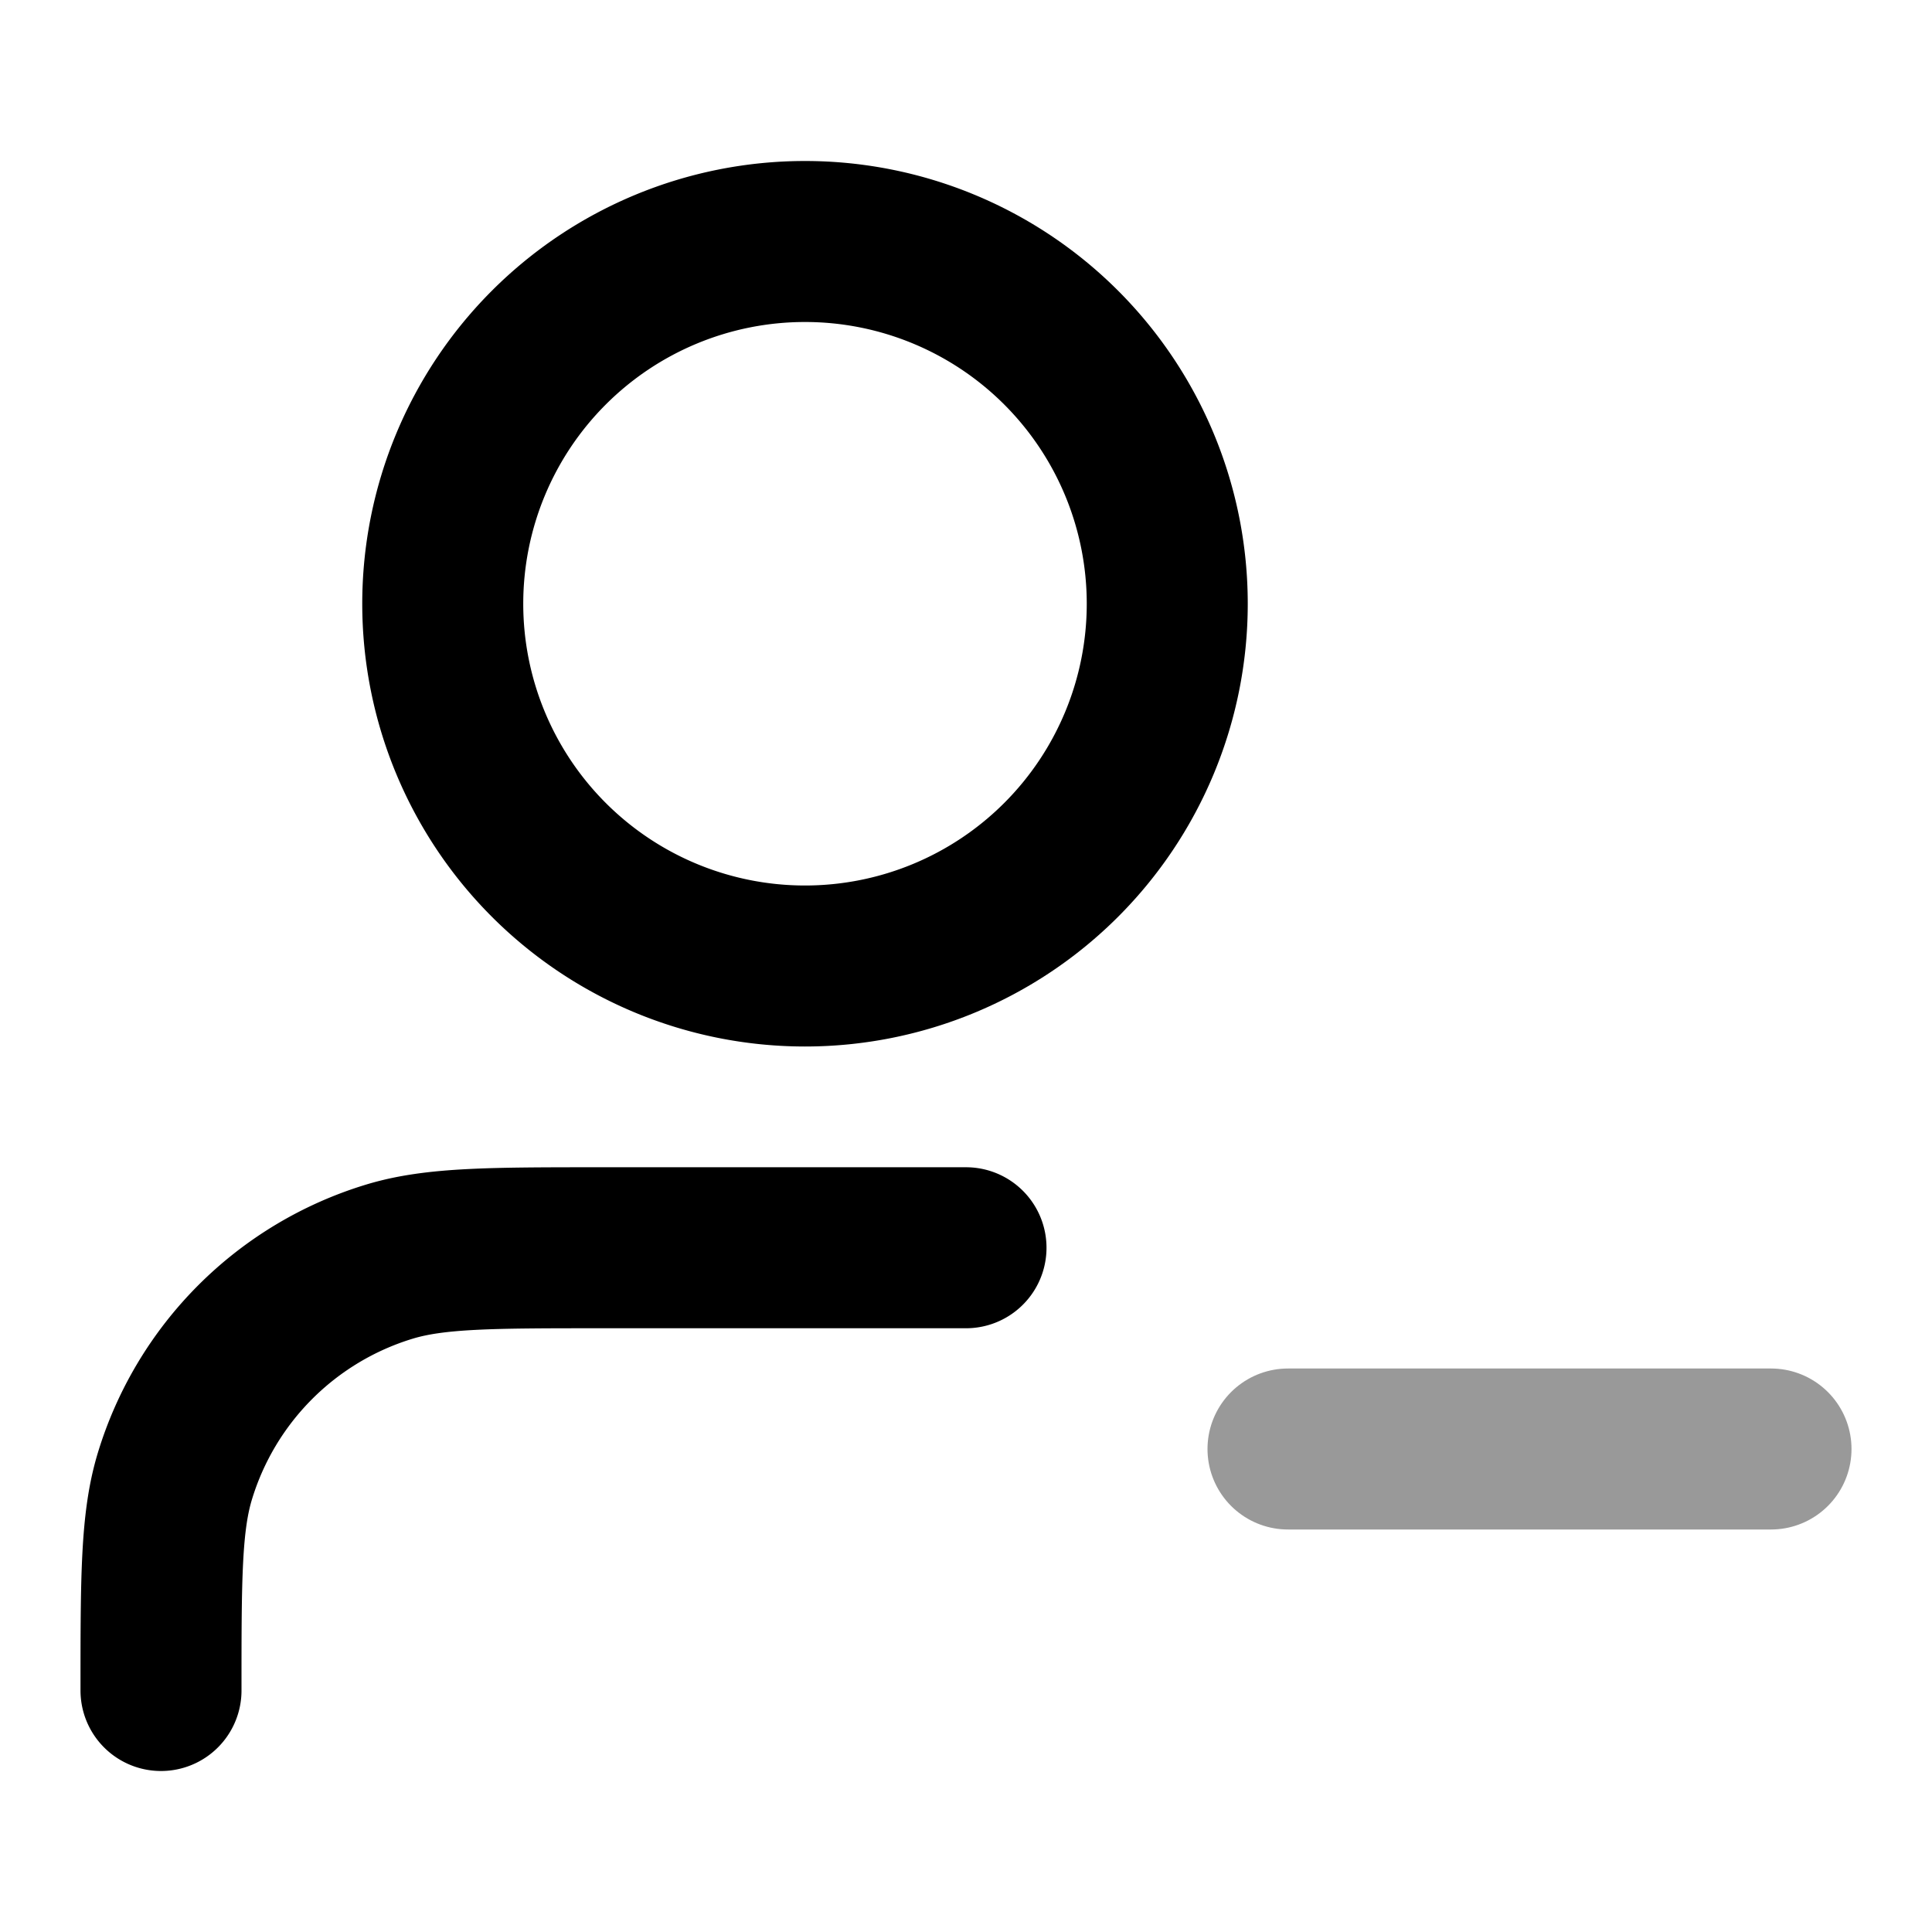 <svg fill="none" xmlns="http://www.w3.org/2000/svg" viewBox="0 0 24 24"><path opacity=".4" d="M16 18h6" stroke="currentColor" stroke-width="2" stroke-linecap="round" stroke-linejoin="round"/><path d="M12 15.5H7.5c-1.396 0-2.093 0-2.661.172a4 4 0 0 0-2.667 2.667C2 18.907 2 19.604 2 21M14.5 7.5a4.5 4.5 0 1 1-9 0 4.5 4.5 0 0 1 9 0Z" stroke="currentColor" stroke-width="2" stroke-linecap="round" stroke-linejoin="round"/></svg>